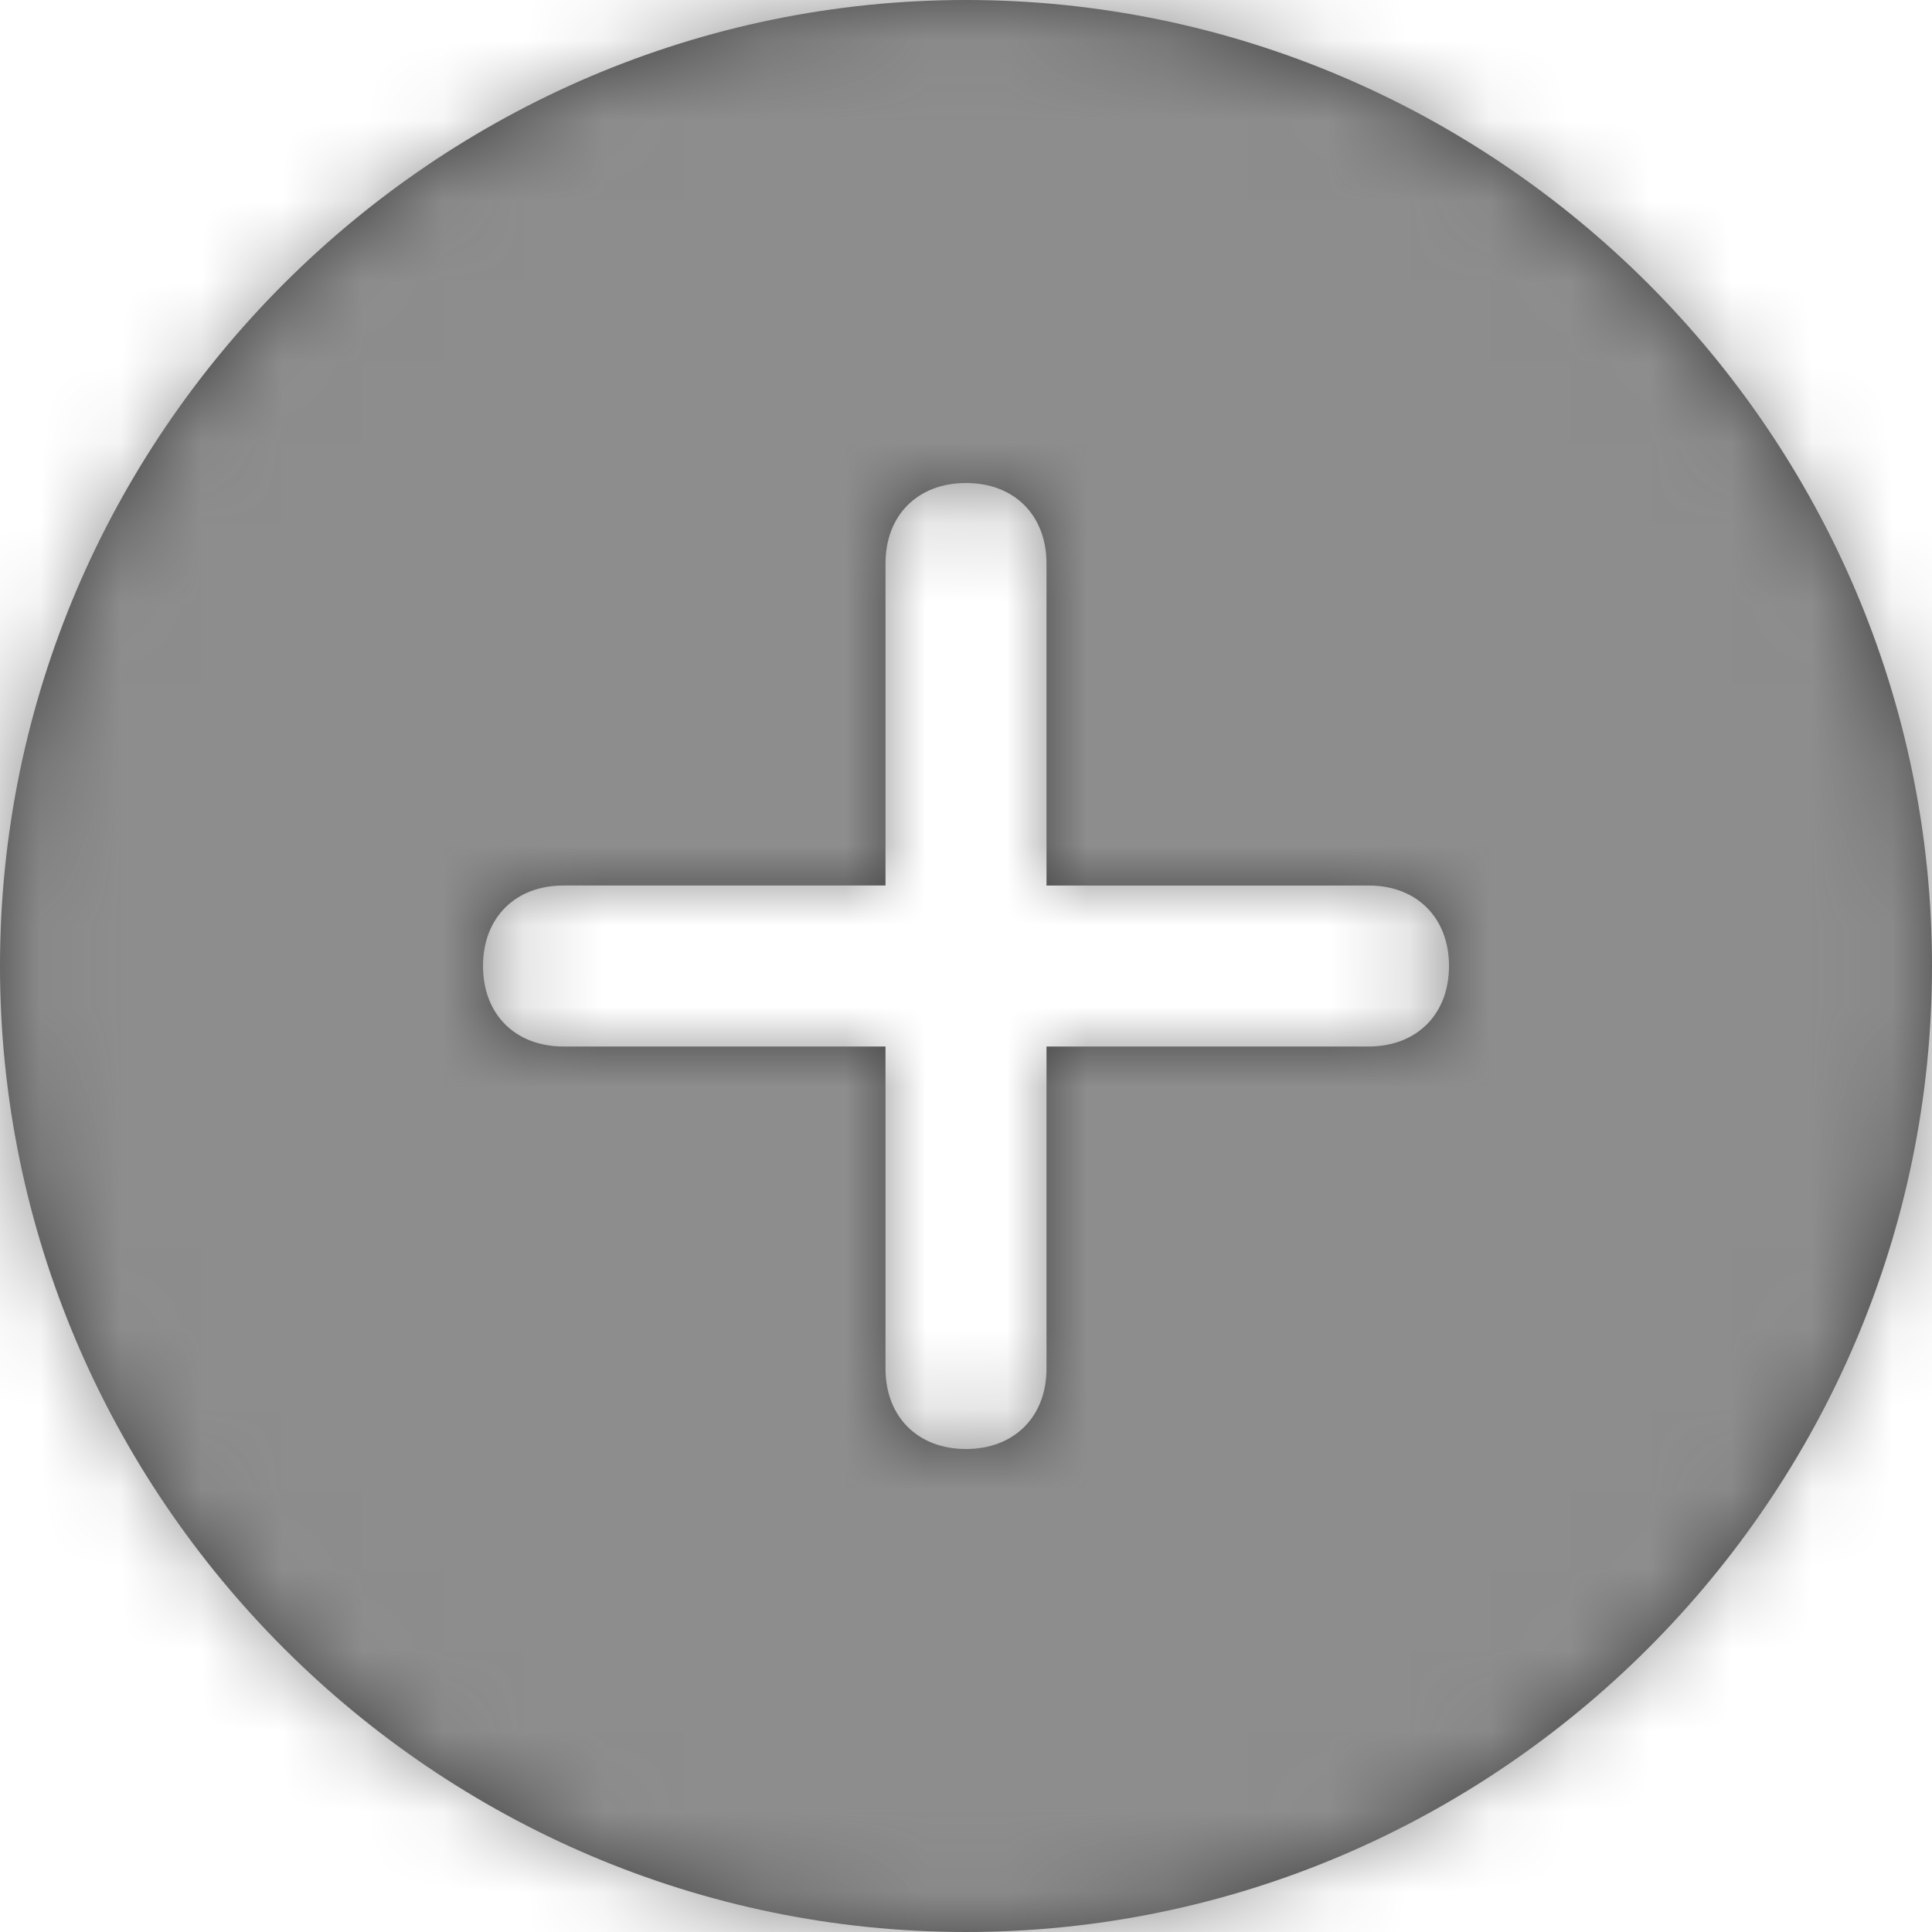 <svg width="24" height="24" viewBox="0 0 24 24" xmlns="http://www.w3.org/2000/svg" xmlns:xlink="http://www.w3.org/1999/xlink"><defs><path d="M12 0C5.4 0 0 5.4 0 12s5.4 12 12 12 12-5.4 12-12S18.6 0 12 0zm5 13h-4v4c0 .6-.4 1-1 1s-1-.4-1-1v-4H7c-.6 0-1-.4-1-1s.4-1 1-1h4V7c0-.6.4-1 1-1s1 .4 1 1v4h4c.6 0 1 .4 1 1s-.4 1-1 1z" id="a"/></defs><g fill="none" fill-rule="evenodd"><mask id="b" fill="#fff"><use xlink:href="#a"/></mask><use fill="#444" fill-rule="nonzero" xlink:href="#a"/><g mask="url(#b)" fill="#8D8D8D"><path d="M0 0h24v24H0z"/></g></g></svg>
